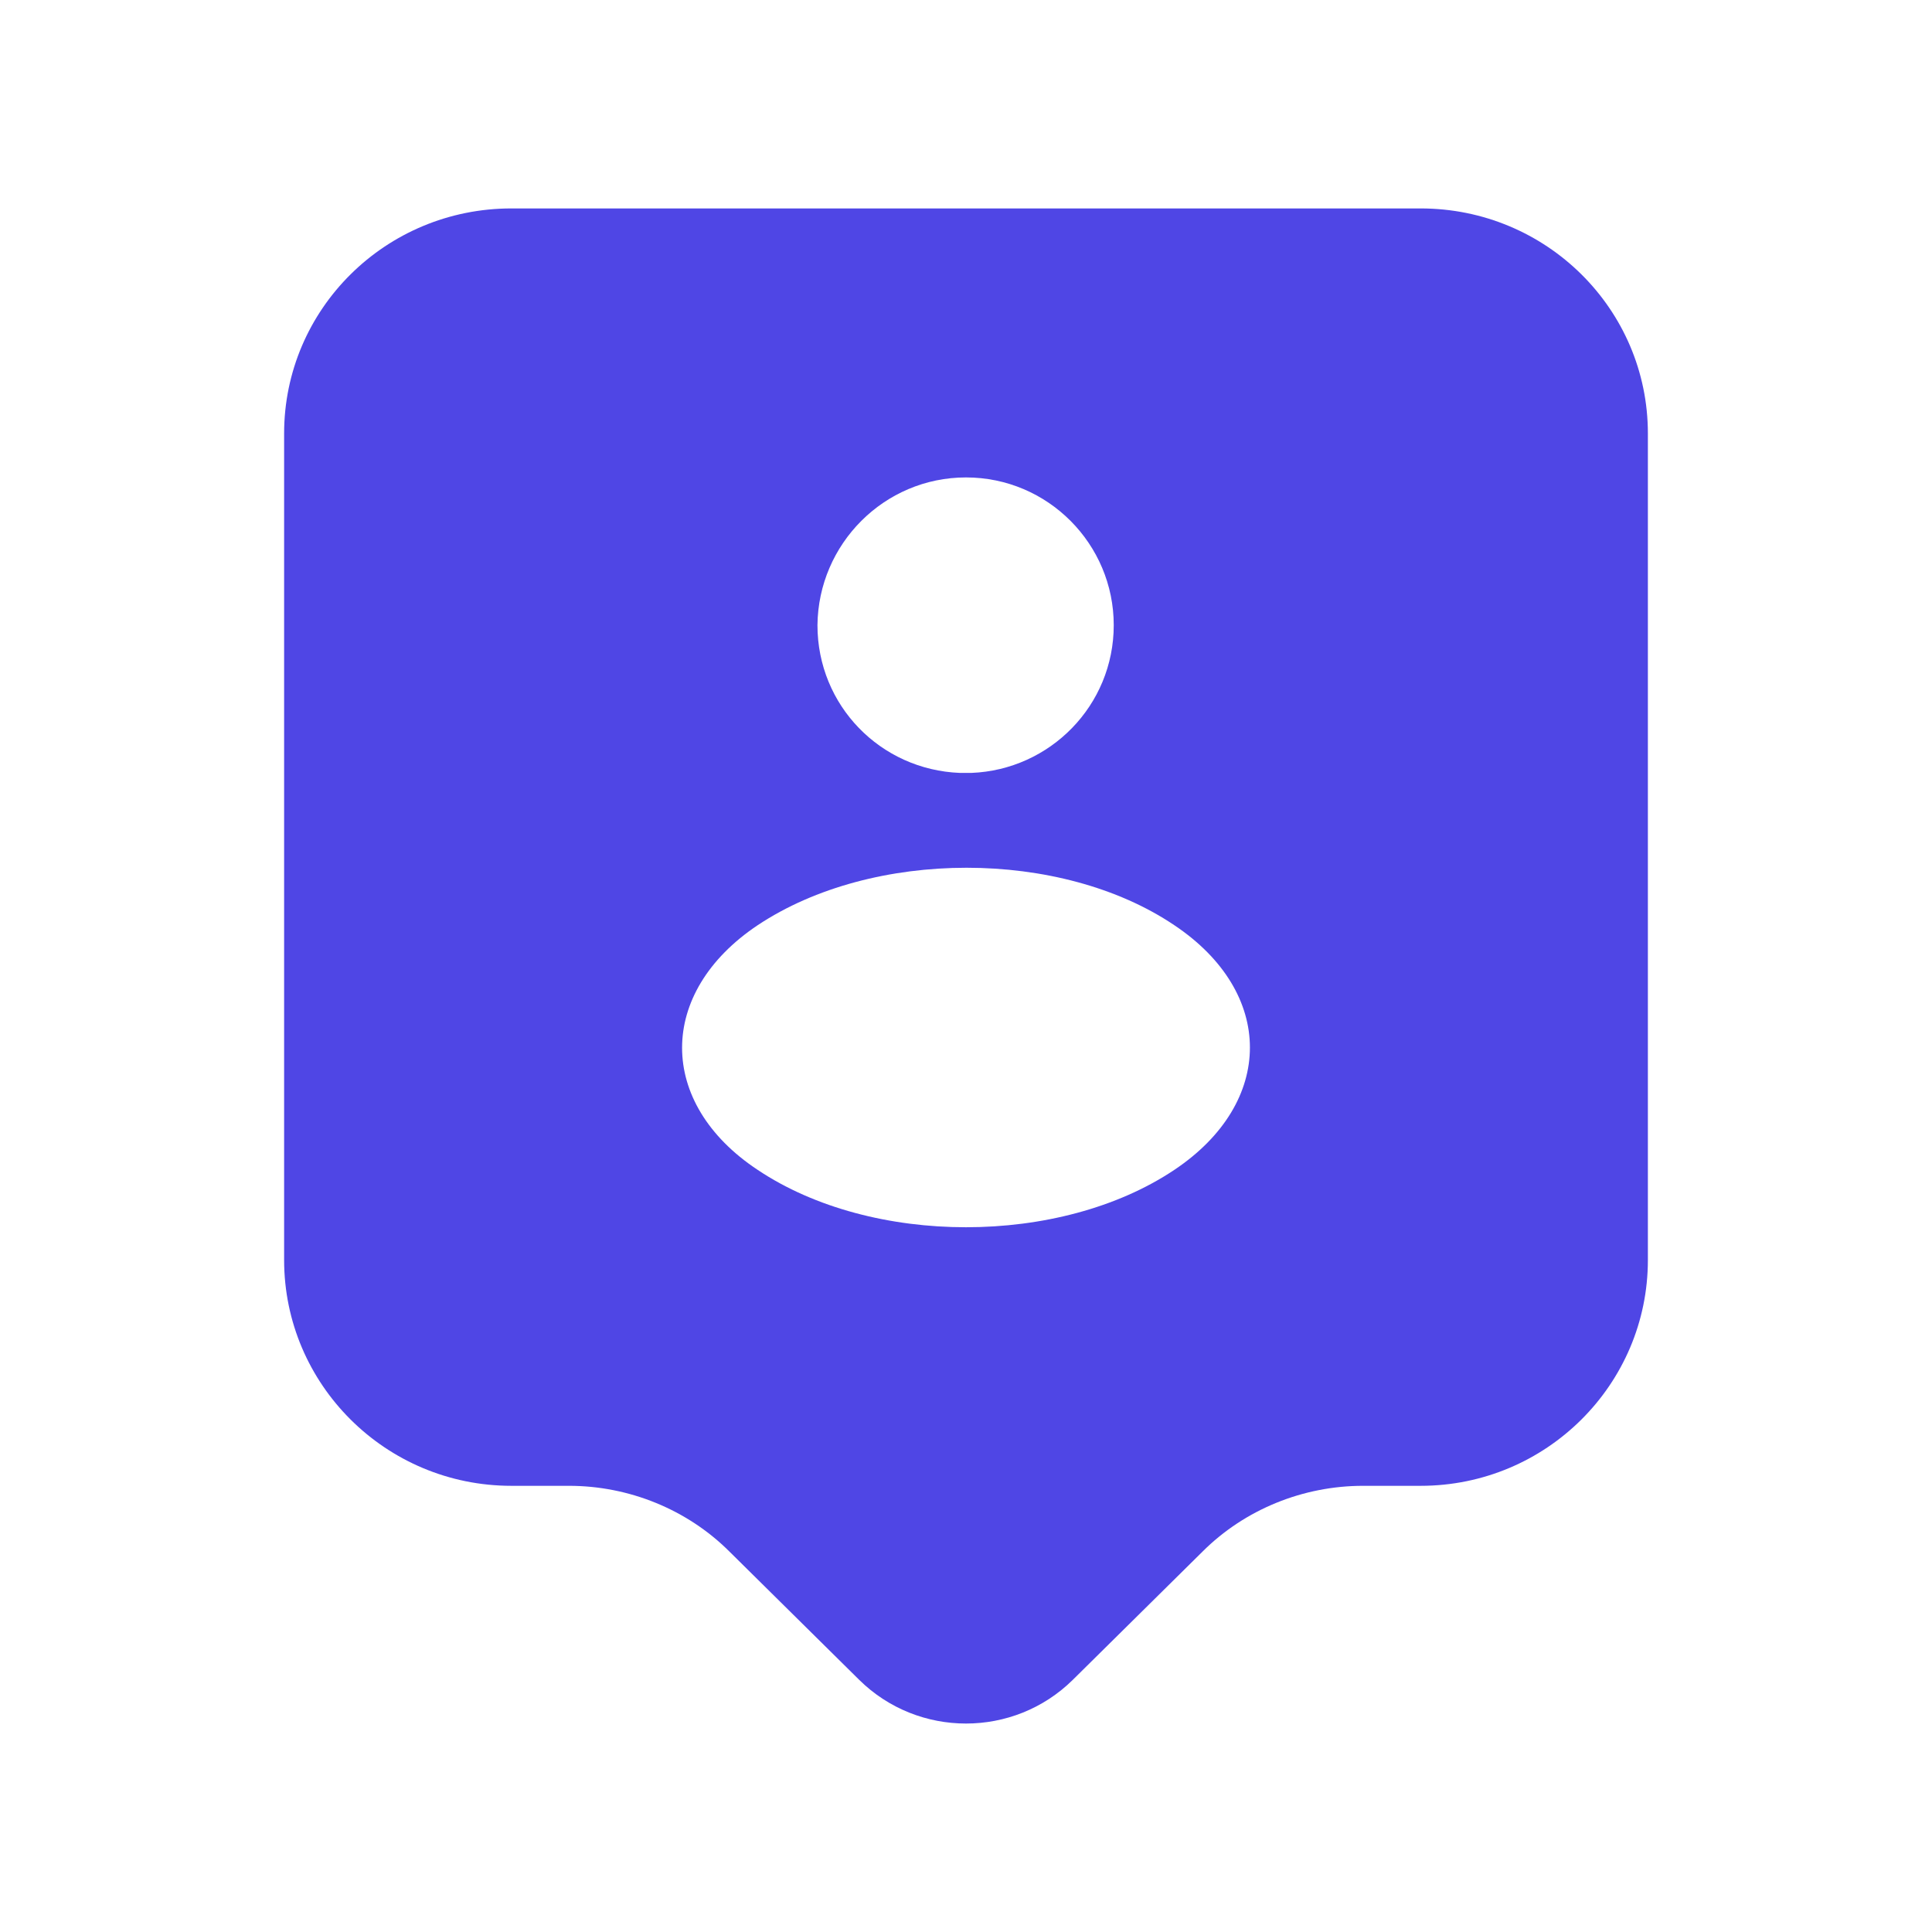 <svg width="17" height="17" viewBox="0 0 17 17" fill="none" xmlns="http://www.w3.org/2000/svg">
<path d="M12.5 1.834H4.5C3.393 1.834 2.5 2.721 2.5 3.814V11.087C2.5 12.181 3.393 13.074 4.5 13.074H5.007C5.533 13.074 6.047 13.281 6.42 13.654L7.56 14.781C8.08 15.294 8.92 15.294 9.44 14.781L10.58 13.654C10.953 13.281 11.467 13.074 11.993 13.074H12.5C13.607 13.074 14.5 12.181 14.5 11.087V3.814C14.5 2.721 13.607 1.834 12.5 1.834ZM8.5 4.201C9.22 4.201 9.8 4.787 9.8 5.501C9.8 6.207 9.24 6.774 8.547 6.801C8.52 6.801 8.48 6.801 8.447 6.801C7.747 6.774 7.193 6.207 7.193 5.501C7.2 4.787 7.78 4.201 8.5 4.201ZM10.333 10.294C9.327 10.967 7.673 10.967 6.667 10.294C5.78 9.707 5.78 8.734 6.667 8.141C7.68 7.467 9.333 7.467 10.333 8.141C11.22 8.734 11.22 9.701 10.333 10.294Z" fill="#4F46E5"/>
</svg>
